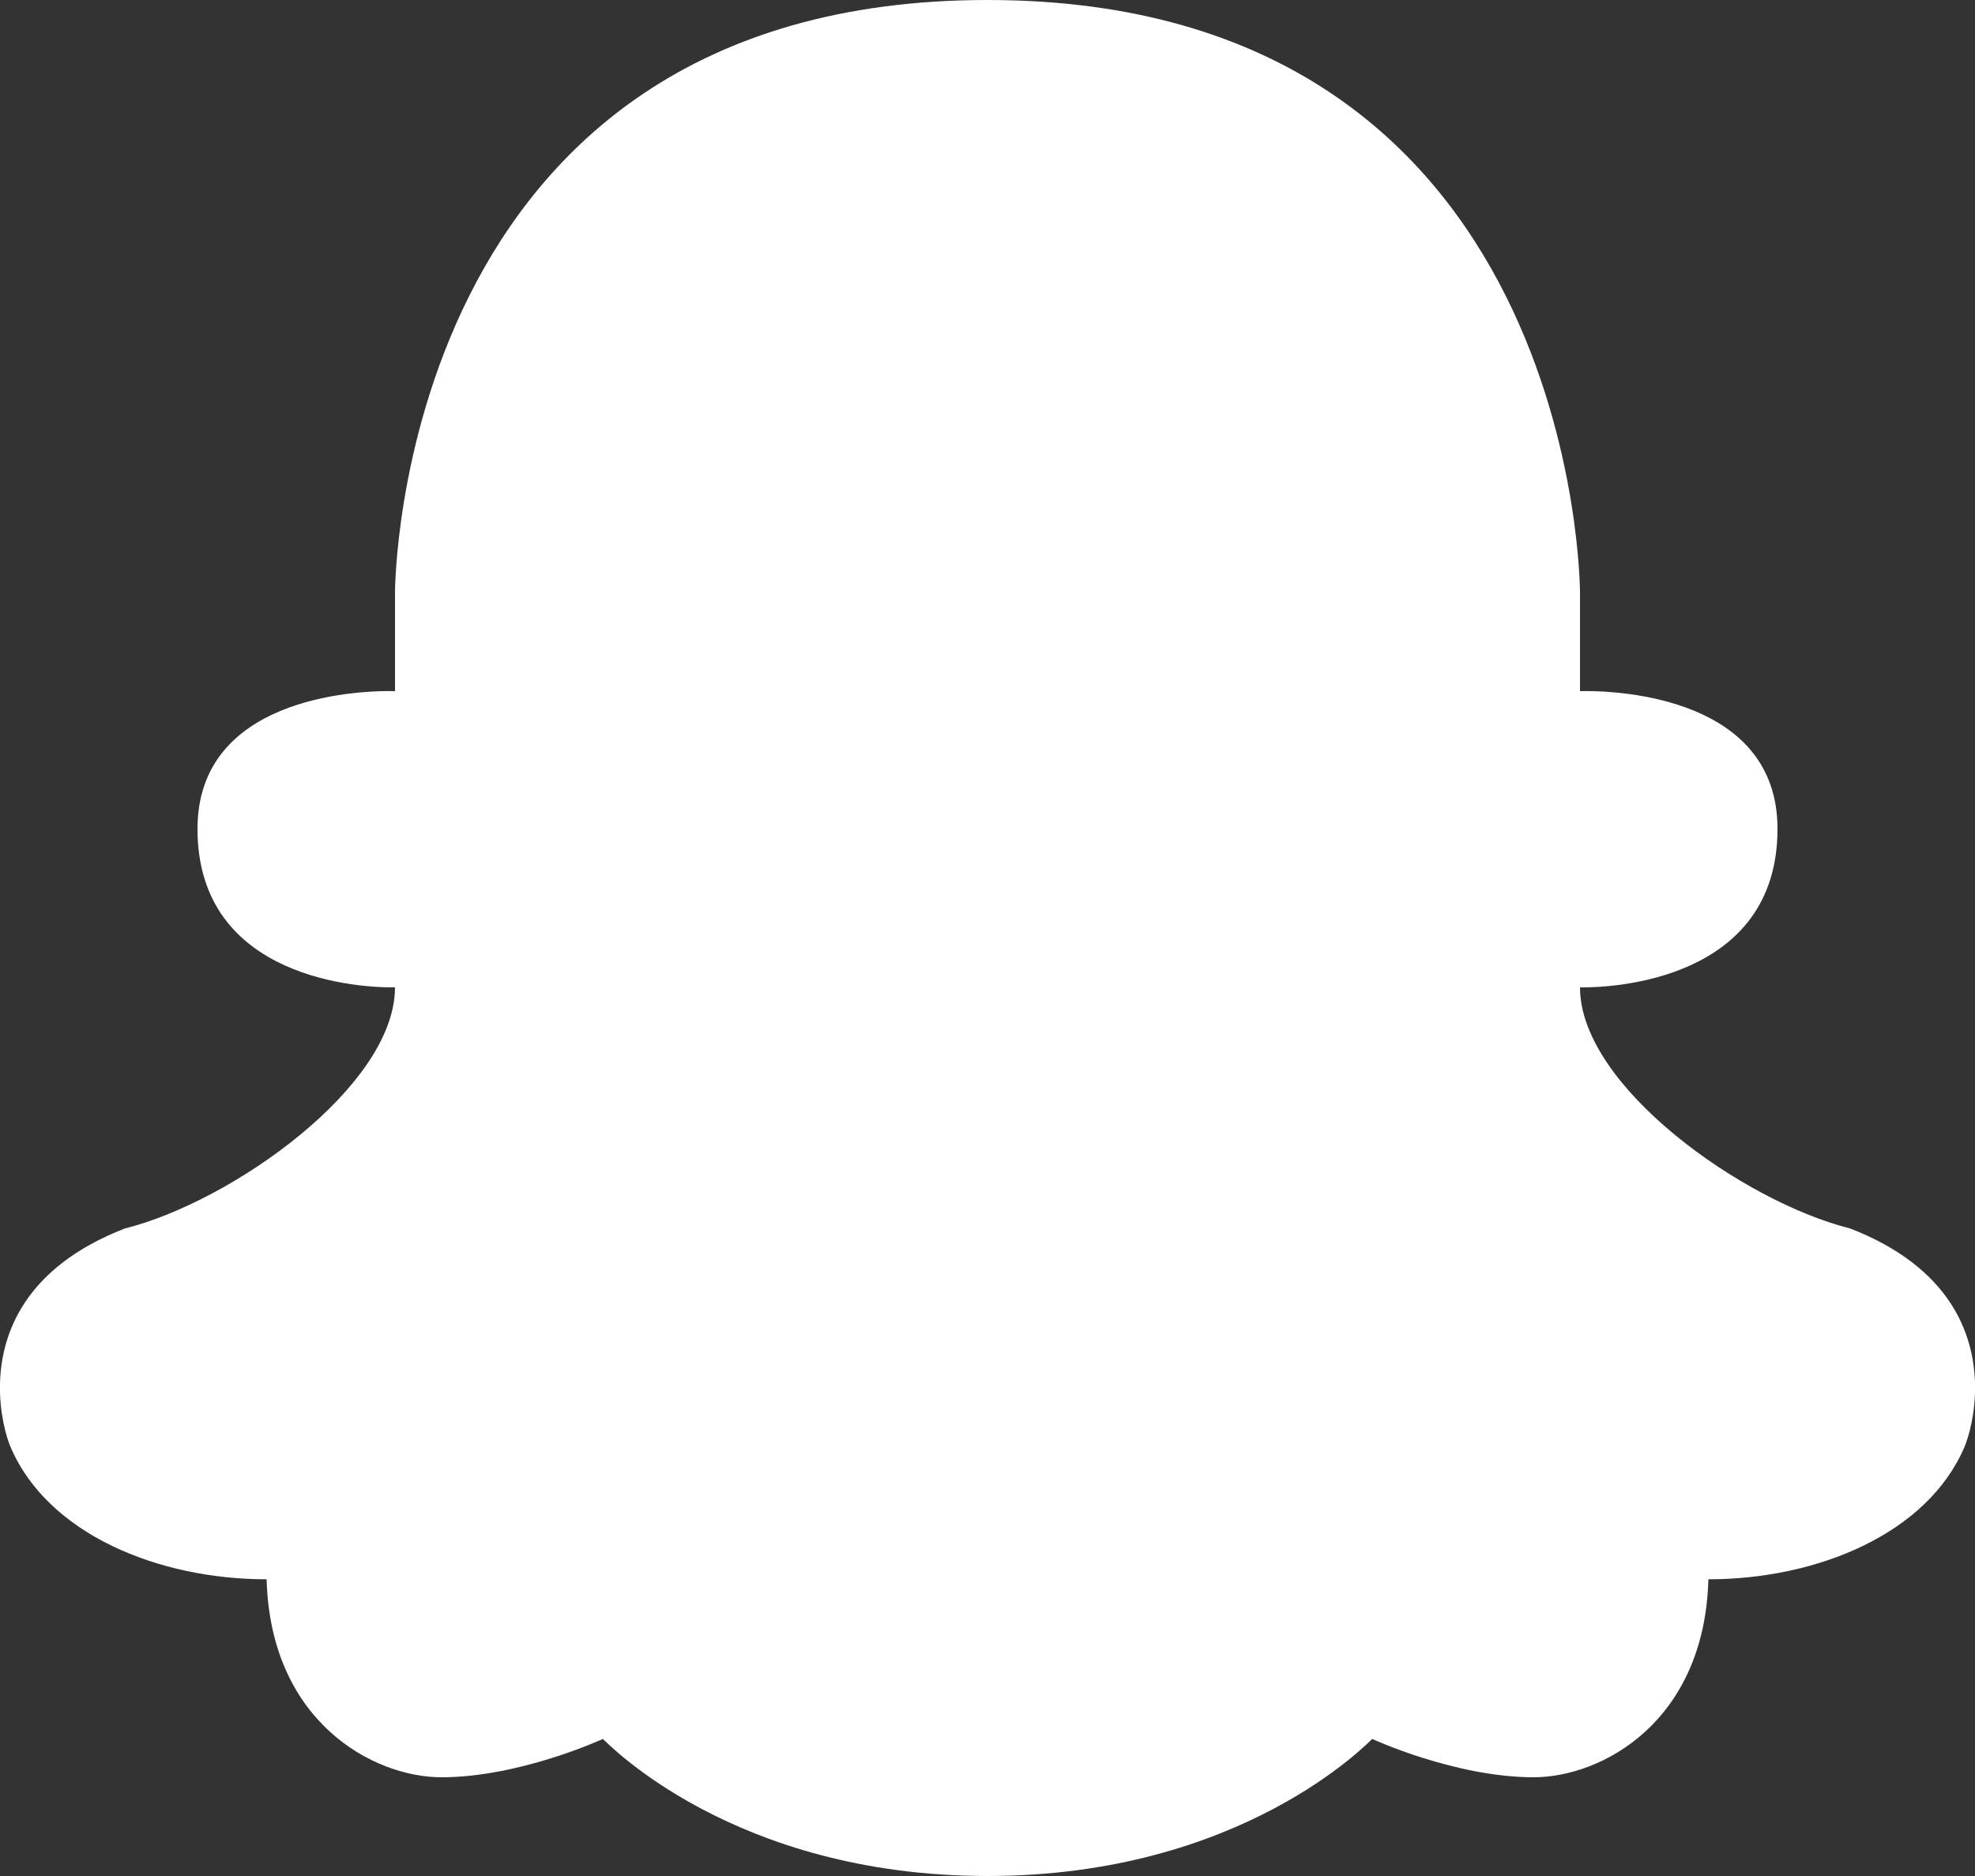 <svg width="20" height="19" viewBox="0 0 20 19" fill="none" xmlns="http://www.w3.org/2000/svg">
<rect x="0" y="0" width="20" height="19" fill="#333333" stroke="none"/>
<path d="M10 0C4 0 4 6 4 6V7C4 7 3.977 6.999 3.937 6.999C3.597 6.999 2 7.069 2 8.395C2 9.94 3.697 10 3.965 10C3.988 10 4 10 4 10C4 11 2.348 12.171 1.264 12.442C0.254 12.834 0.013 13.503 0 14.01C-0.008 14.313 0.066 14.558 0.106 14.653C0.483 15.538 1.603 15.995 2.7 15.995C2.738 17.434 3.776 18 4.471 18C5.265 18 6.105 17.612 6.105 17.612C6.146 17.646 7.425 19 10 19C12.575 19 13.854 17.646 13.896 17.612C13.896 17.612 14.735 18 15.53 18C16.225 18 17.262 17.434 17.3 15.995C18.397 15.995 19.517 15.538 19.894 14.653C19.934 14.558 20.008 14.313 20 14.01C19.987 13.503 19.746 12.834 18.736 12.442C17.652 12.171 16 11 16 10C16 10 16.012 10 16.035 10C16.303 10 18 9.94 18 8.395C18 7.069 16.403 6.999 16.063 6.999C16.023 6.999 16 7 16 7V6C16 6 16 0 10 0Z" fill="#ffffff"/>
</svg>

